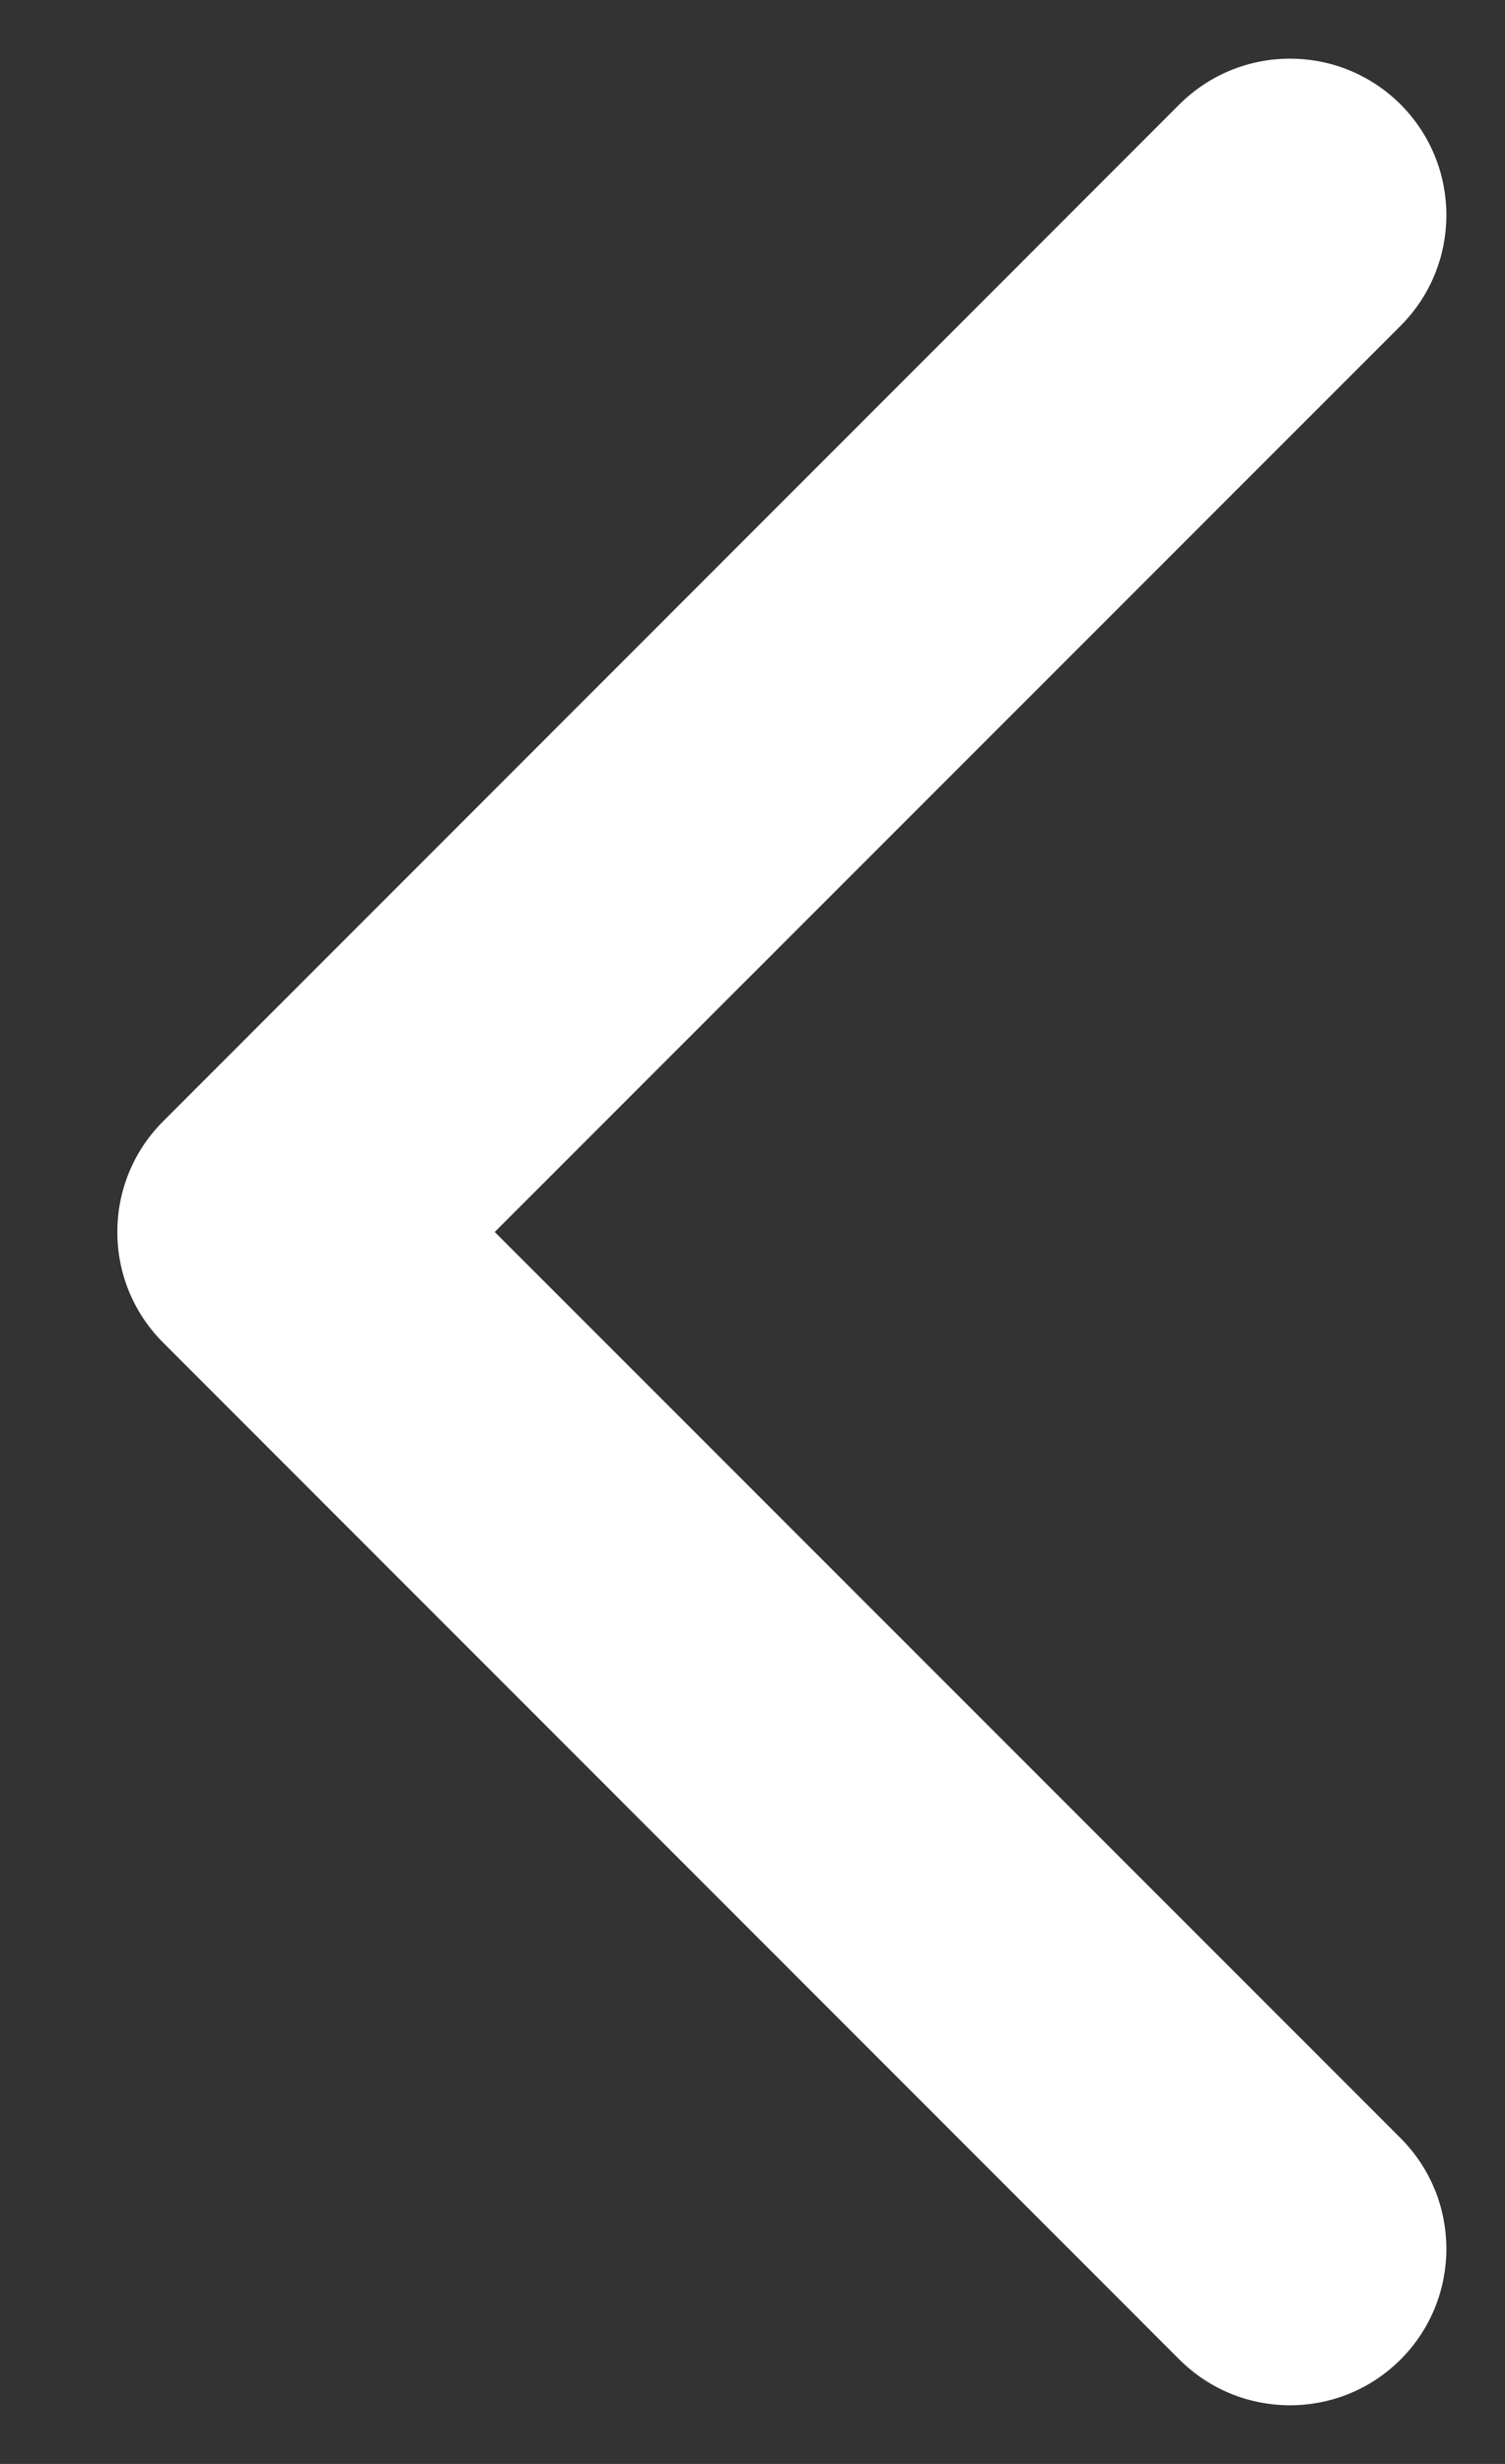 <svg width="11" height="18" viewBox="0 0 11 18" fill="none" xmlns="http://www.w3.org/2000/svg">
<rect x="0" y="0" width="11" height="18" fill="#333333" stroke="none"/>
<path d="M3.616 9L10.237 15.62C10.683 16.067 10.683 16.79 10.237 17.237C9.79 17.683 9.067 17.683 8.62 17.237L1.192 9.808C0.746 9.362 0.746 8.638 1.192 8.192L8.62 0.763C9.067 0.317 9.79 0.317 10.237 0.763C10.683 1.21 10.683 1.933 10.237 2.38L3.616 9Z" fill="white"/>
</svg>
